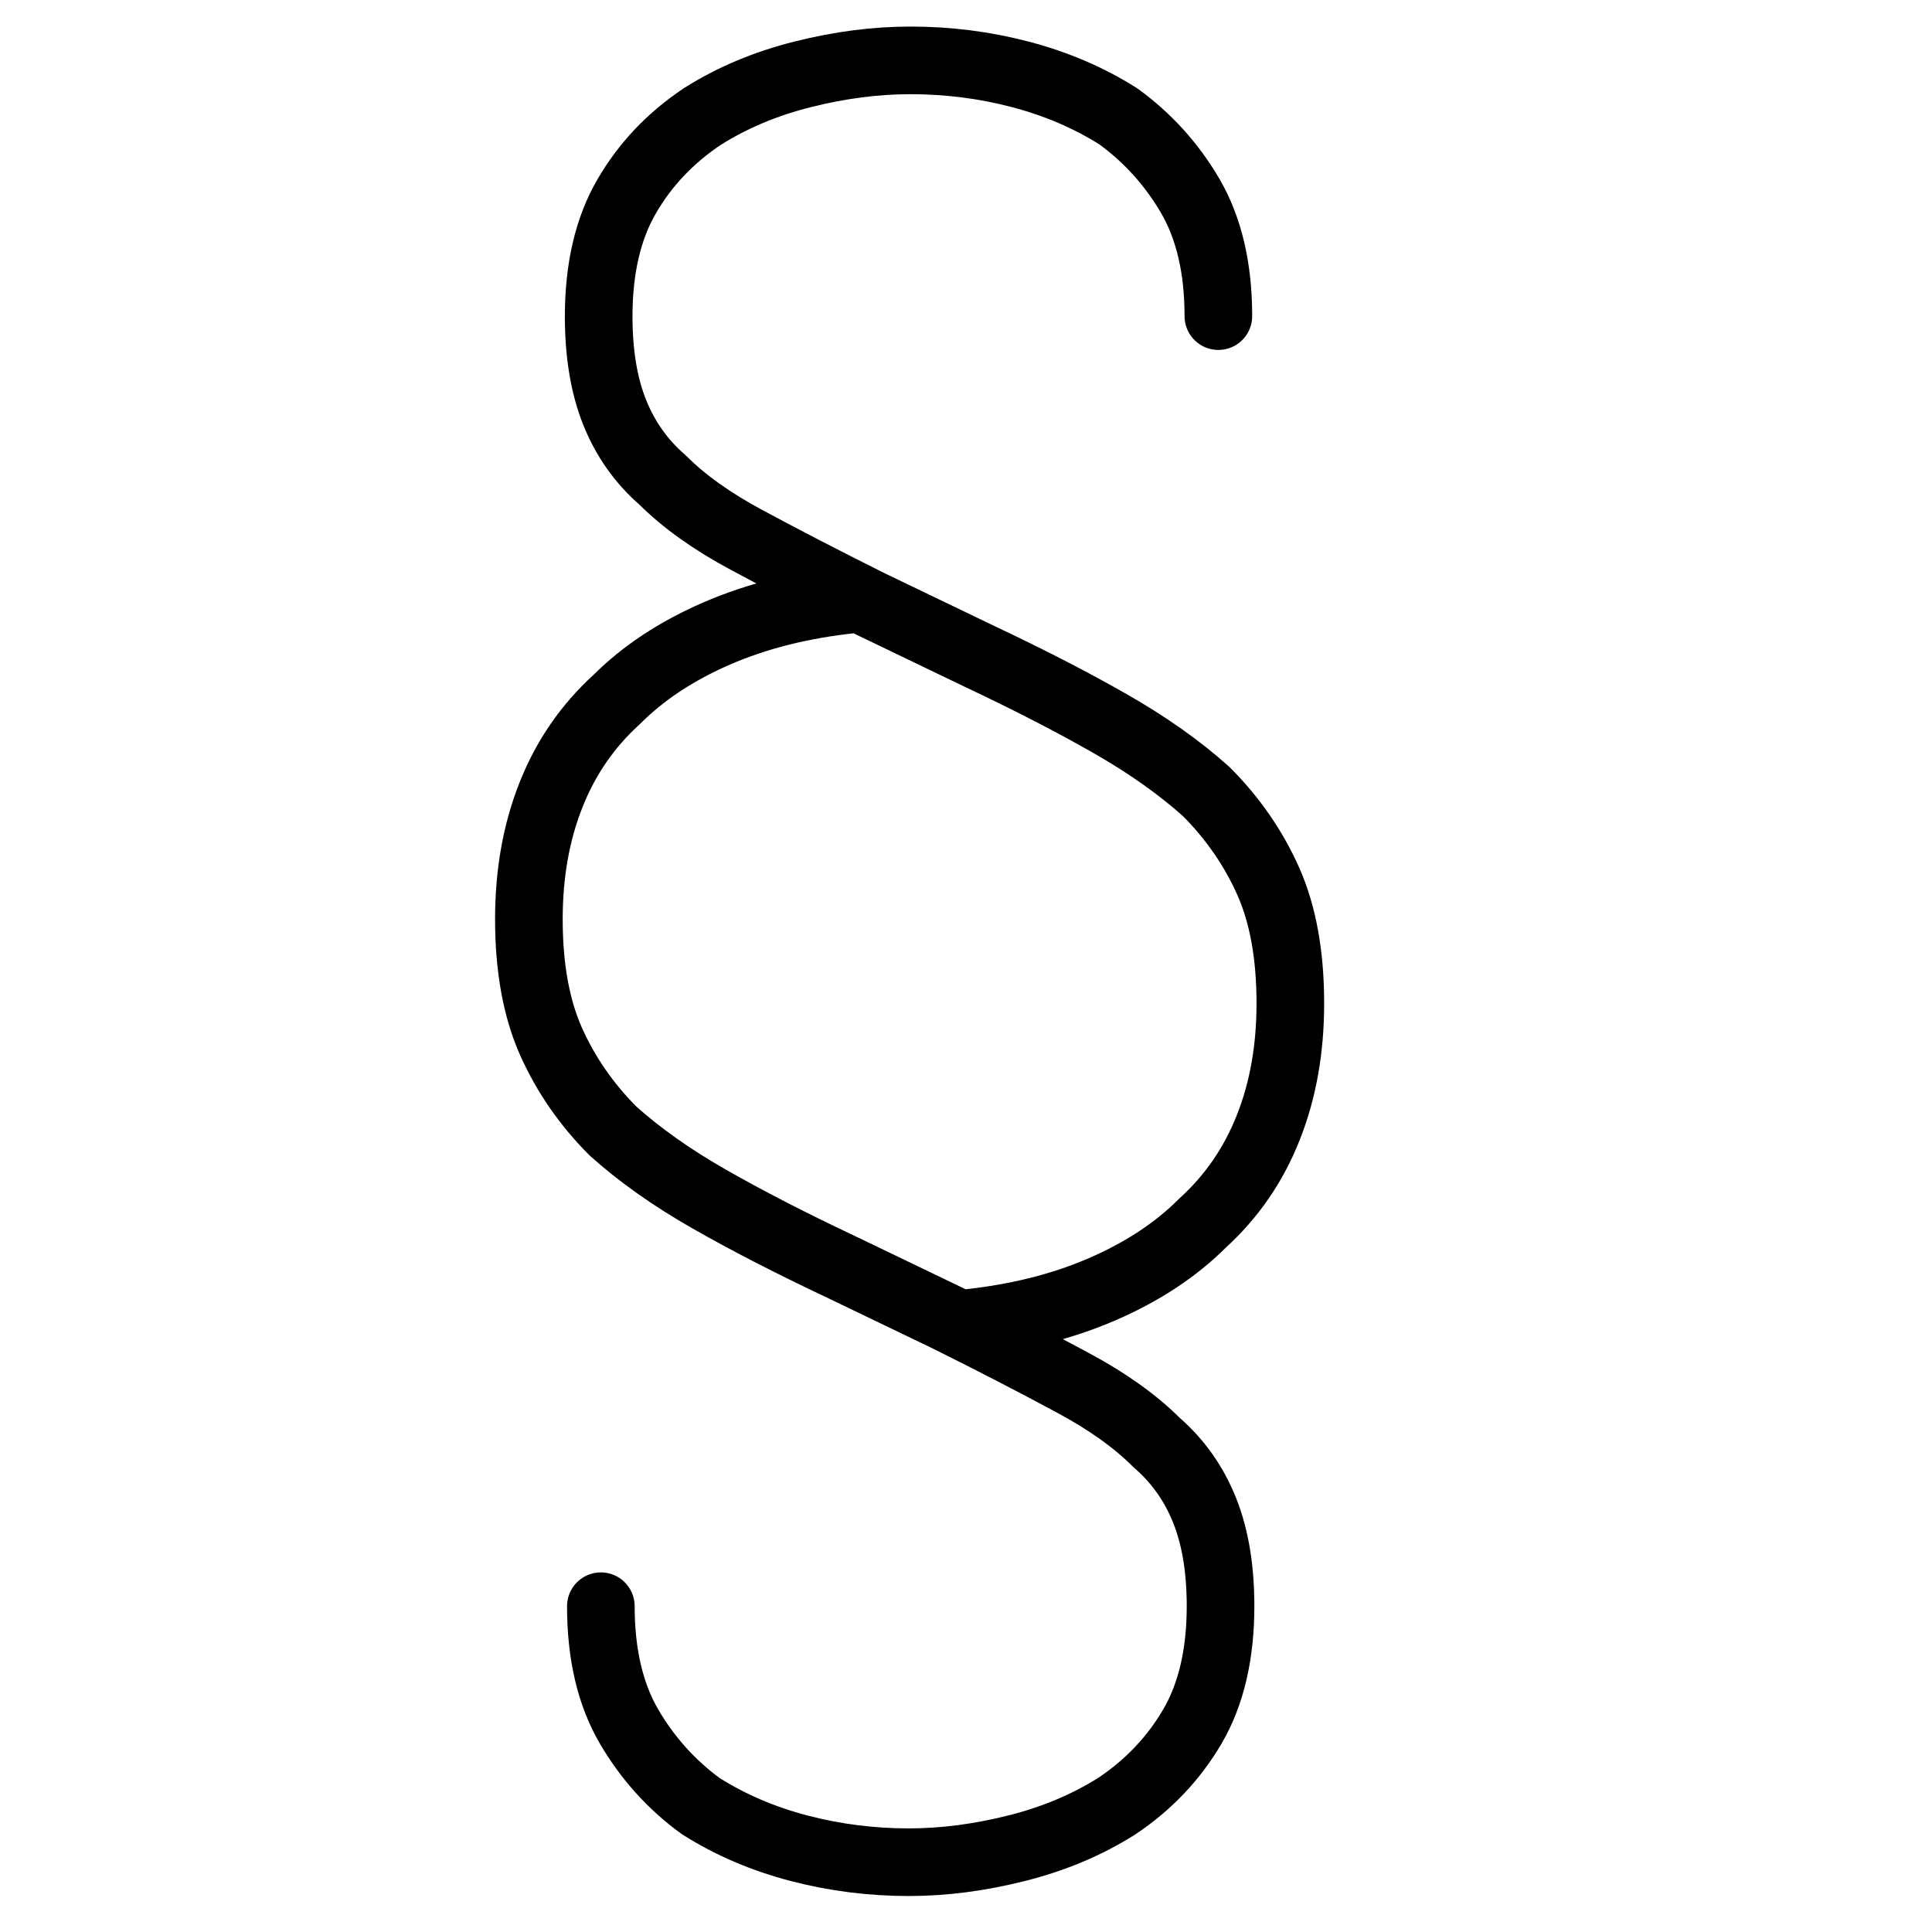 <?xml version="1.0" encoding="utf-8"?>
<!-- Generator: Adobe Illustrator 19.1.0, SVG Export Plug-In . SVG Version: 6.00 Build 0)  -->
<!-- All rights reserved. Copyright: AnimatedSVG - ASVG © 2020 - https://animated-svg.com You may not reproduce, duplicate, copy or sell this intellectual property.  -->
<svg version="1.1" stroke="#000" id="Layer_1" xmlns="http://www.w3.org/2000/svg" xmlns:xlink="http://www.w3.org/1999/xlink" x="0px" y="0px" viewBox="0 0 800 800" style="enable-background:new 0 0 800 800" width="800px" height="800px" xml:space="preserve">

<g>
	<g>
		<path fill="none" stroke-width="28" stroke-linecap="round" stroke-linejoin="round" stroke-miterlimit="10" d="M504.5,130.9c0-19.9-3.9-36.4-11.6-49.7C485.2,68,475.2,57,463.1,48.2c-12.2-7.7-25.7-13.5-40.6-17.4
			C407.7,26.9,392.5,25,377,25c-14.4,0-29.2,1.9-44.7,5.8c-15.5,3.9-29.2,9.7-41.4,17.4C277.7,57,267.2,68,259.5,81.3
			c-7.7,13.2-11.6,29.8-11.6,49.7c0,15.5,2.2,28.7,6.6,39.7c4.4,11,11,20.4,19.9,28.1c8.8,8.8,20.4,17.1,34.8,24.8
			c14.3,7.7,31.4,16.6,51.3,26.5l44.7,21.5c21,9.9,39.2,19.3,54.6,28.1c15.4,8.8,28.7,18.2,39.7,28.1c11,11,19.6,23.5,25.7,37.2
			c6.1,13.8,9.1,30.6,9.1,50.5c0,18.8-3,35.9-9.1,51.3c-6.1,15.5-15.2,28.7-27.3,39.7c-11,11-24.8,20.1-41.4,27.3
			c-16.6,7.2-35.3,11.9-56.3,14.1h-1.7 M248.8,665.1c0,19.9,3.9,36.4,11.6,49.7c7.7,13.2,17.7,24.3,29.8,33.1
			c12.2,7.7,25.7,13.5,40.6,17.4c14.9,3.9,30.1,5.8,45.5,5.8c14.4,0,29.2-1.9,44.7-5.8c15.5-3.9,29.2-9.7,41.4-17.4
			c13.2-8.8,23.7-19.9,31.4-33.1c7.7-13.2,11.6-29.8,11.6-49.7c0-15.5-2.2-28.7-6.6-39.7c-4.4-11-11-20.4-19.9-28.1
			c-8.8-8.8-20.4-17.1-34.8-24.8c-14.3-7.7-31.4-16.6-51.3-26.5l-44.7-21.5c-21-9.9-39.2-19.3-54.6-28.1
			c-15.4-8.8-28.7-18.2-39.7-28.1c-11-11-19.6-23.5-25.7-37.2c-6.1-13.8-9.1-30.6-9.1-50.5c0-18.8,3-35.9,9.1-51.3
			c6.1-15.5,15.2-28.7,27.3-39.7c11-11,24.8-20.1,41.4-27.3c16.6-7.2,35.3-11.9,56.3-14.1h1.7"/>
	</g>
</g>
</svg>
